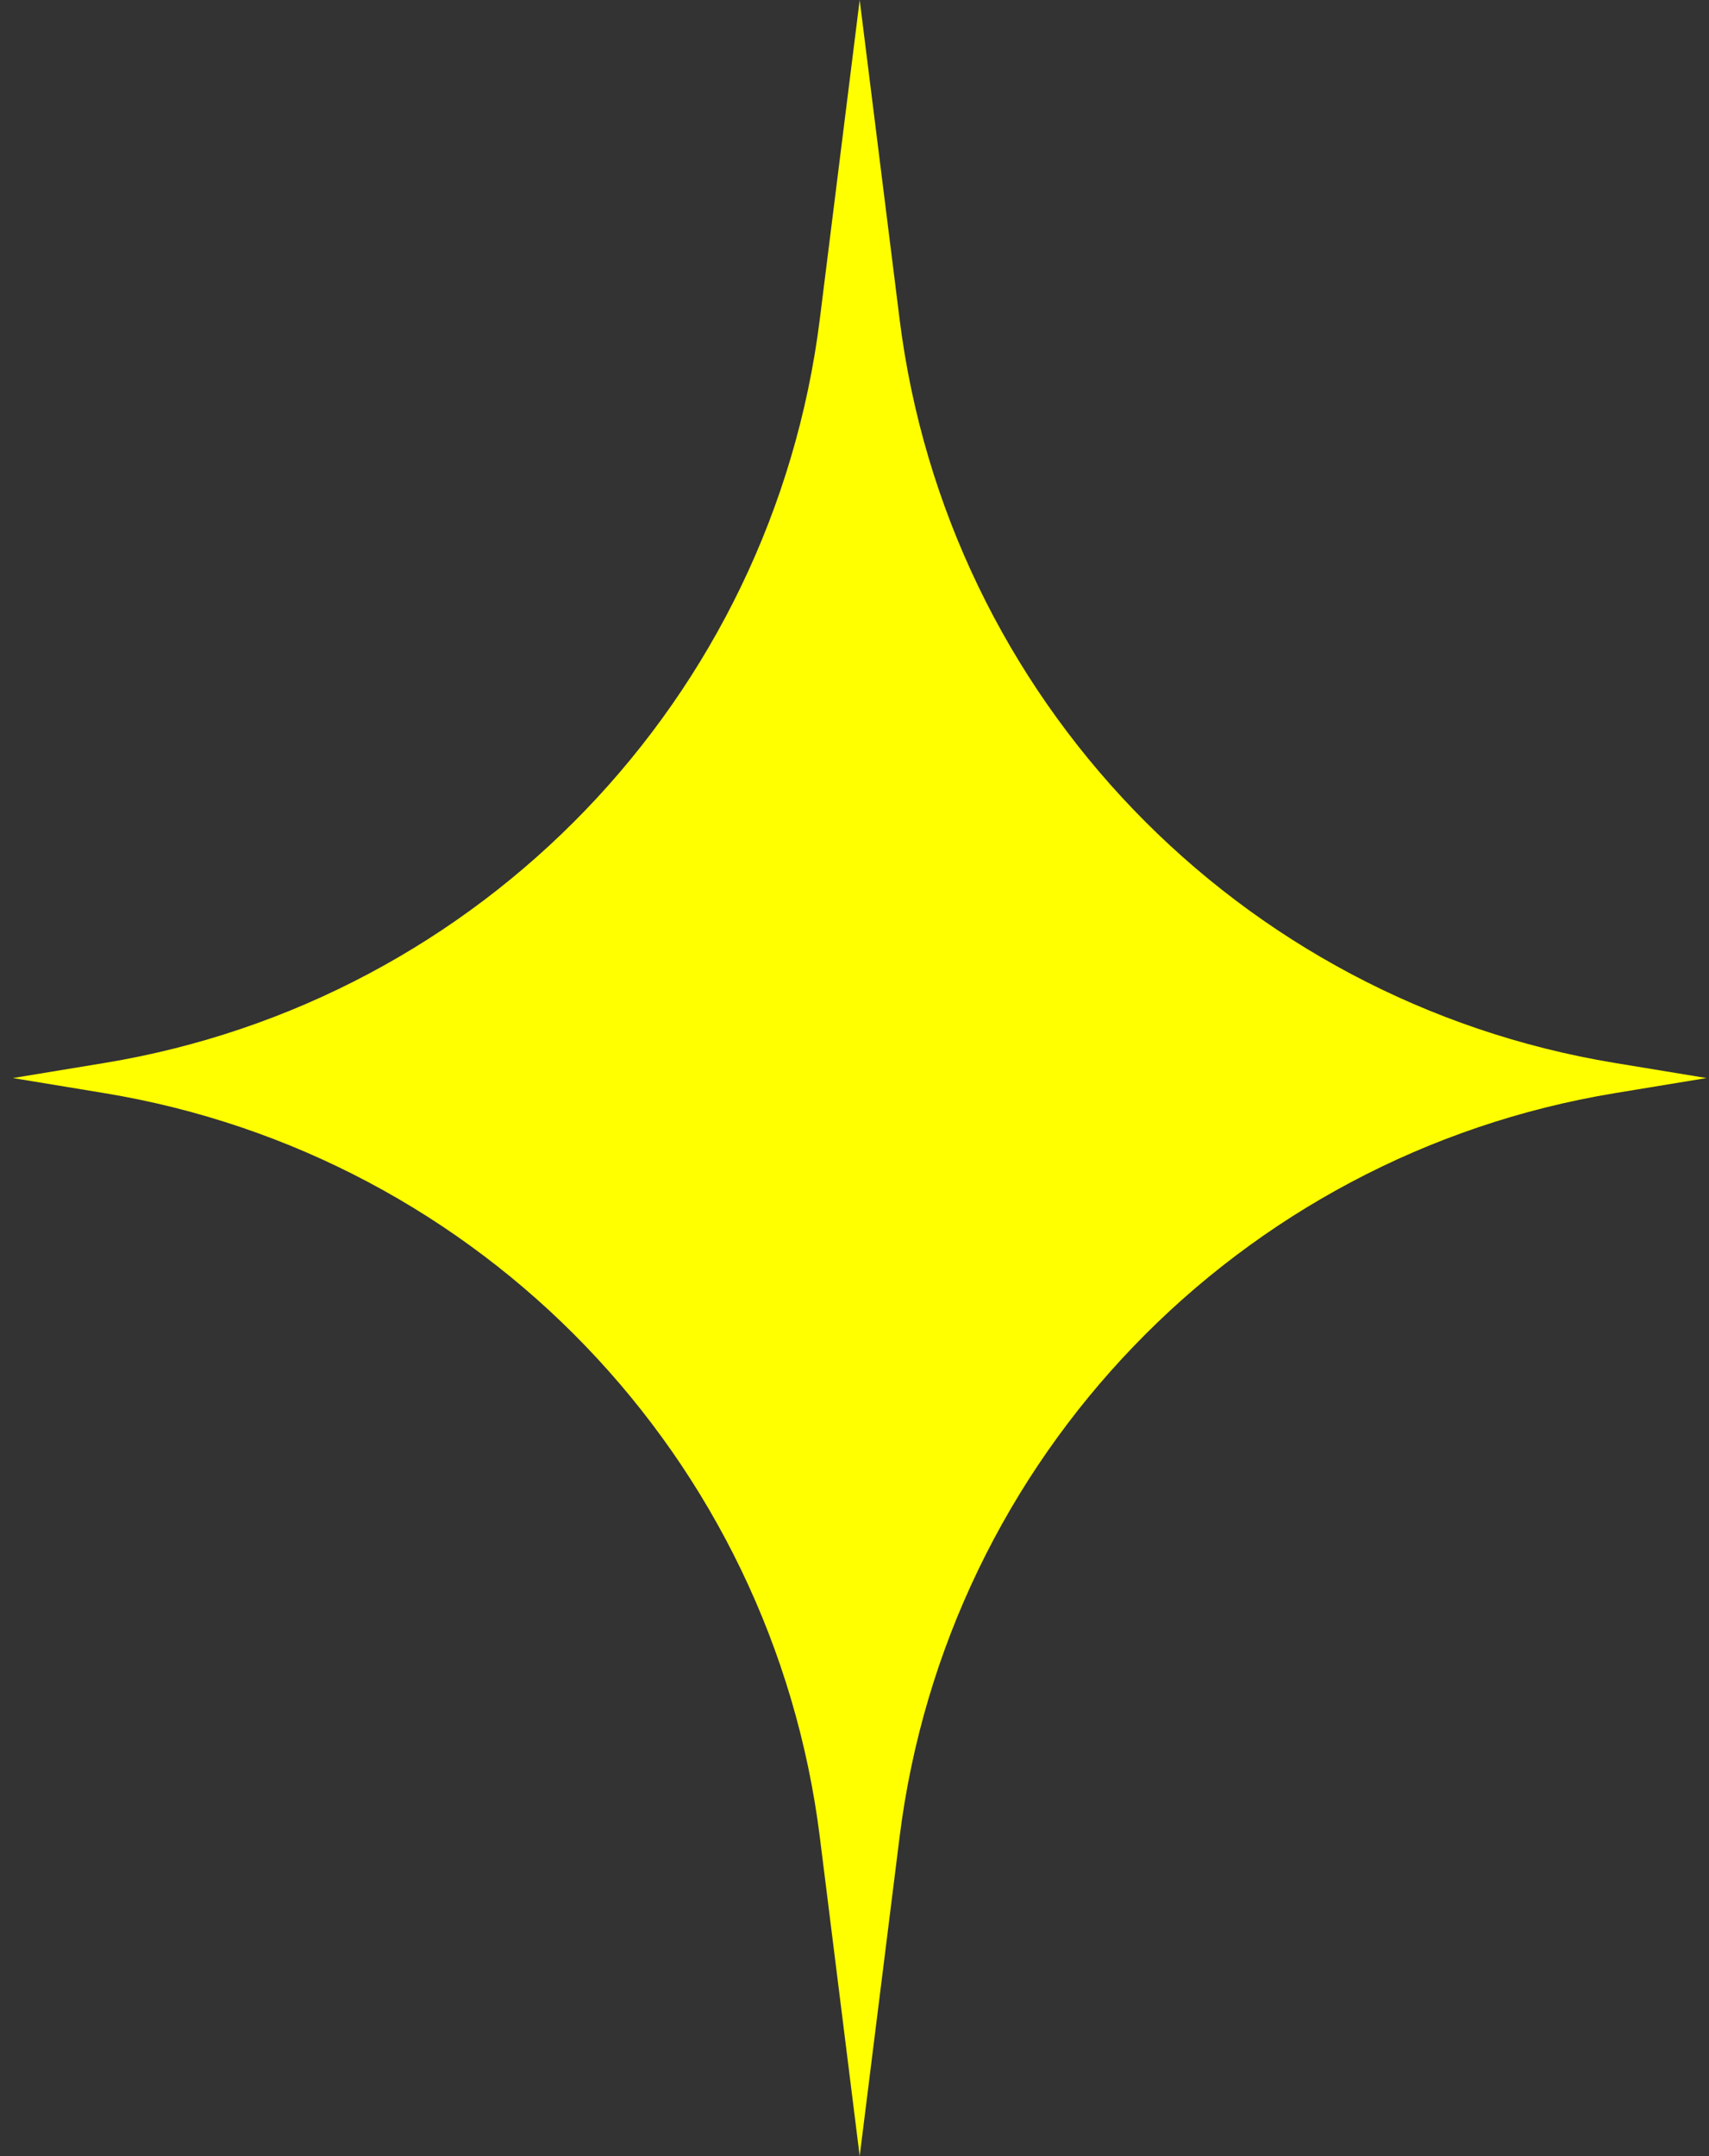 <svg width="111" height="140" viewBox="0 0 111 140" fill="none" xmlns="http://www.w3.org/2000/svg">
<rect x="0" y="0" width="111" height="140" fill="#333333" stroke="none"/>
<path d="M55.837 0L58.427 20.712C61.504 45.33 80.413 64.989 104.893 69.021L110.838 70L104.893 70.979C80.413 75.011 61.504 94.67 58.427 119.288L55.837 140L53.248 119.288C50.171 94.67 31.262 75.011 6.782 70.979L0.838 70L6.782 69.021C31.262 64.989 50.171 45.33 53.248 20.712L55.837 0Z" fill="yellow"/>
</svg>
